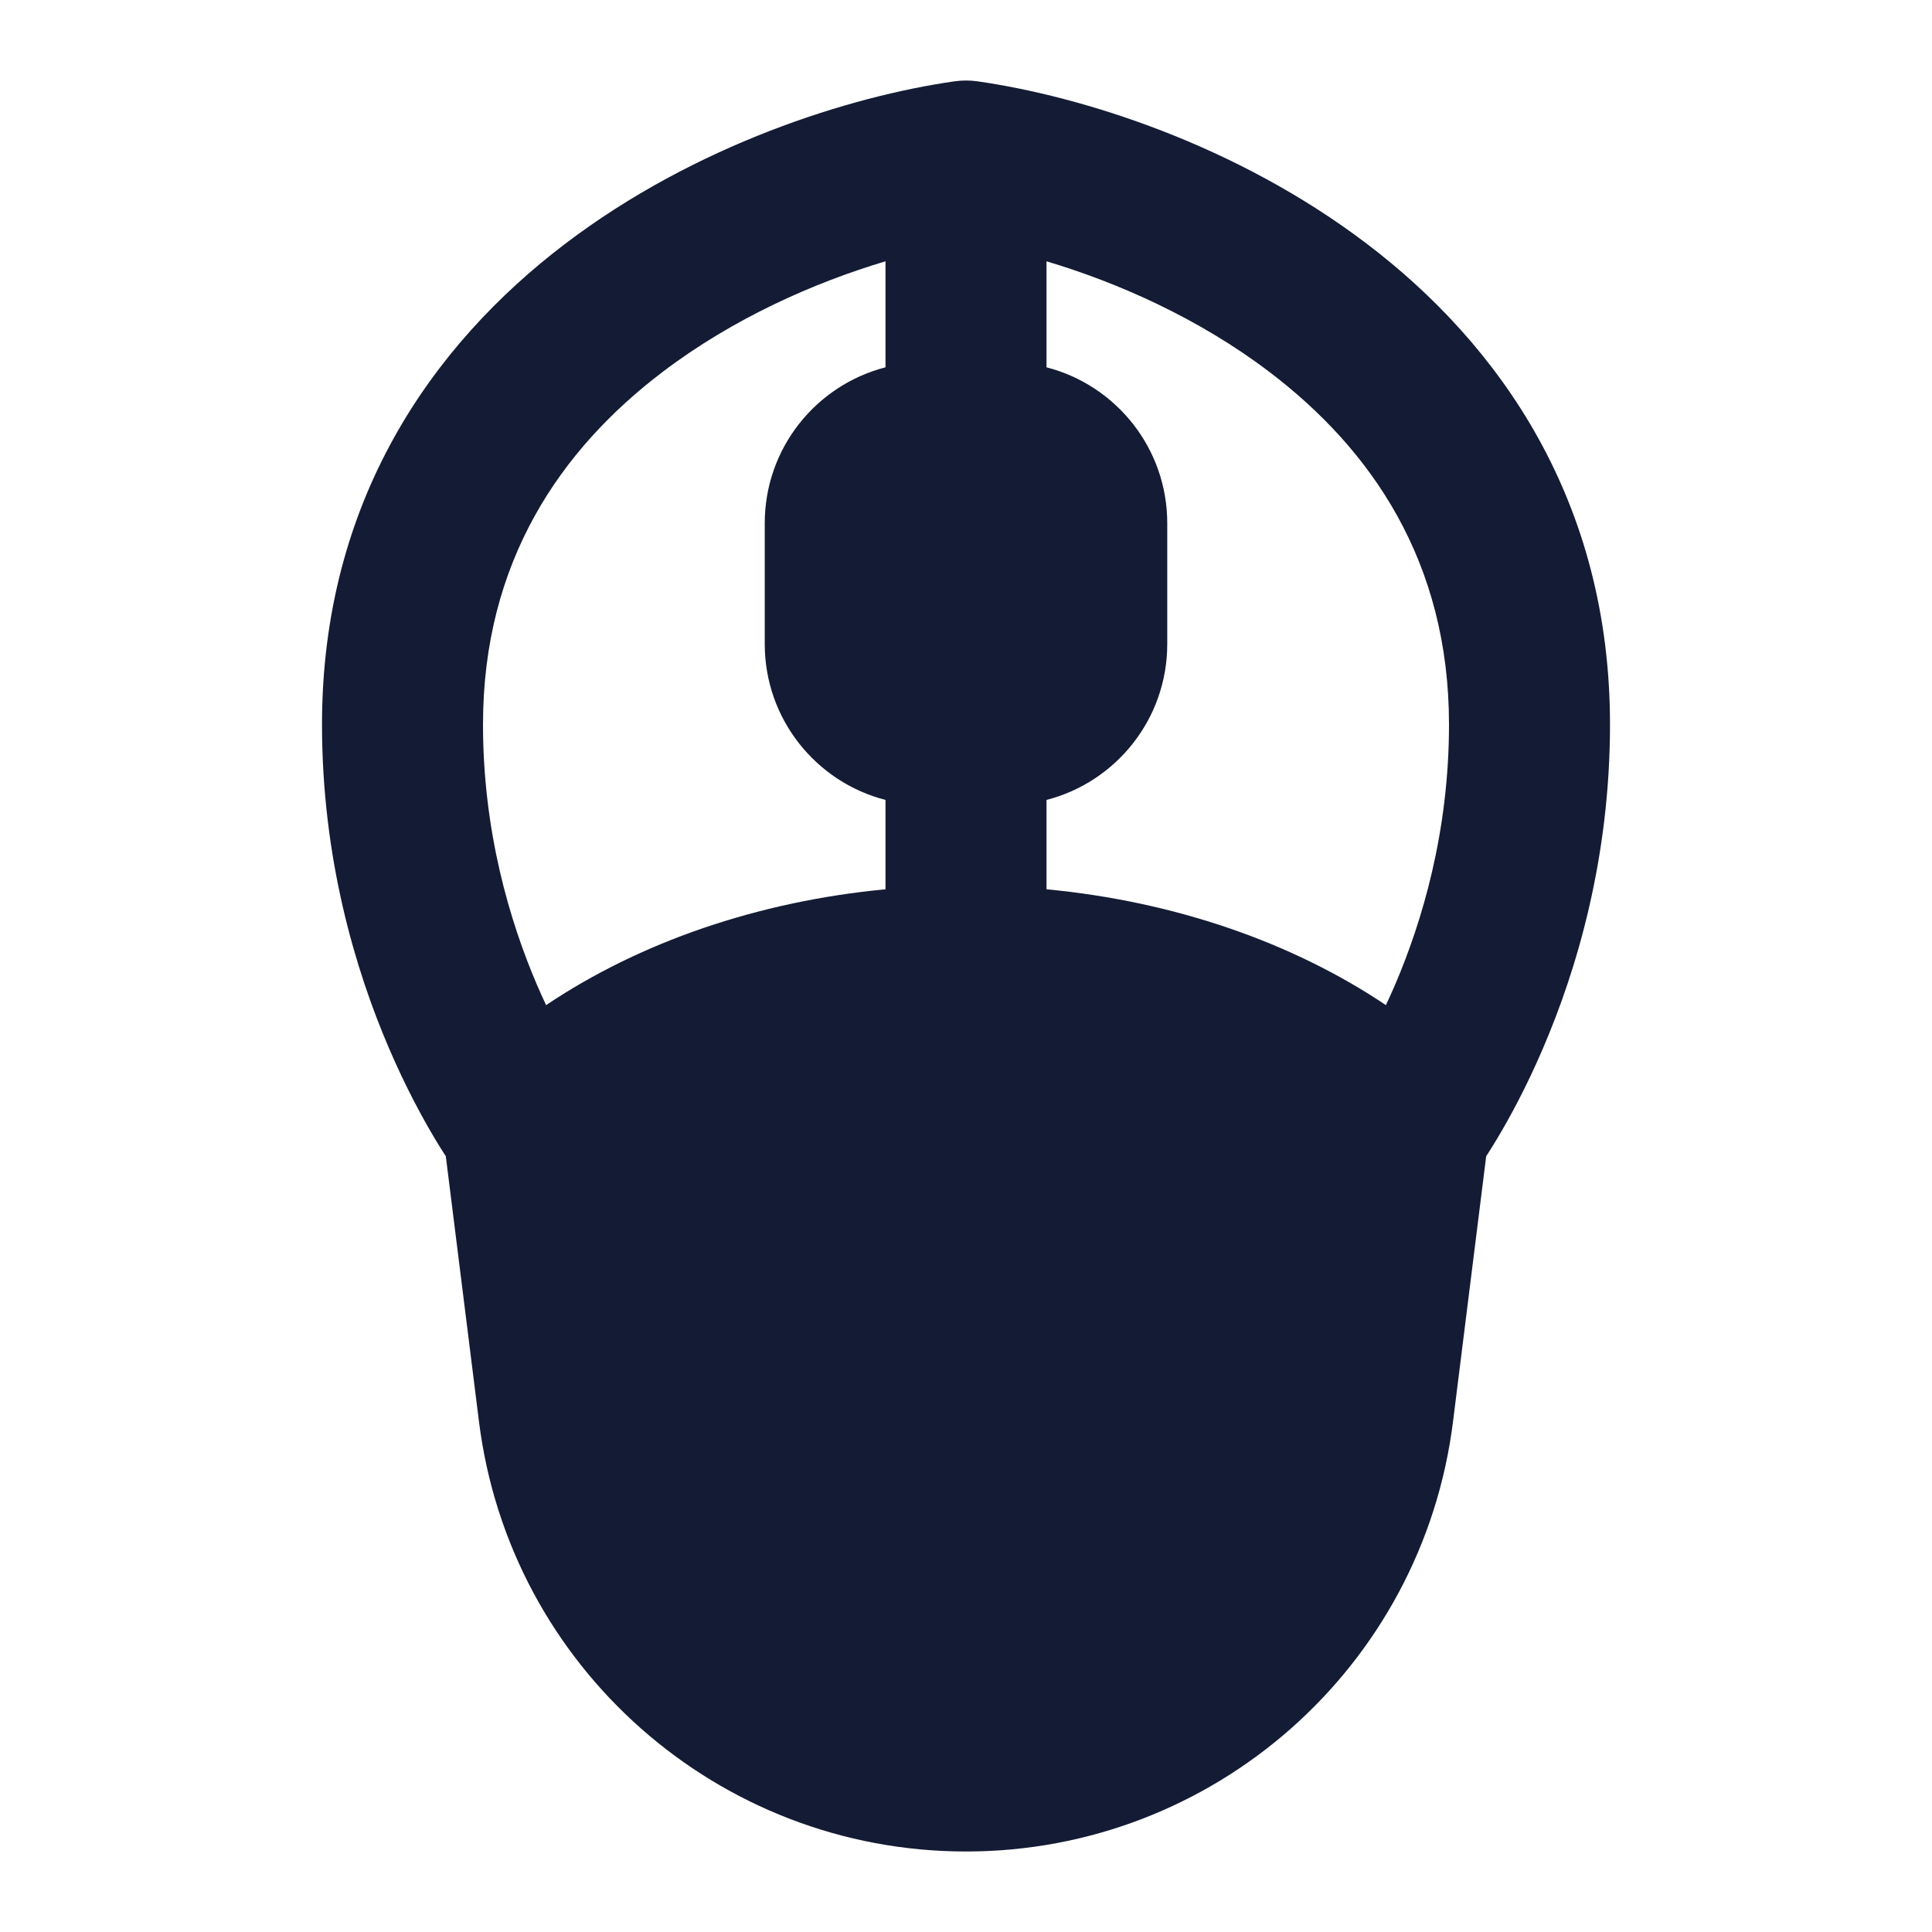 <svg width="24" height="24" viewBox="0 0 24 24" fill="none" xmlns="http://www.w3.org/2000/svg">
<path fill-rule="evenodd" clip-rule="evenodd" d="M11.859 1.01C11.952 0.997 12.048 0.997 12.141 1.01C13.439 1.195 15.359 1.797 16.98 3.029C18.631 4.283 20 6.223 20 9C20 10.667 19.584 12.052 19.169 13.019C18.962 13.504 18.752 13.888 18.592 14.155C18.544 14.235 18.5 14.304 18.462 14.363L18.05 17.659C17.669 20.71 15.075 23 12 23C8.925 23 6.331 20.71 5.95 17.659L5.538 14.363C5.499 14.304 5.456 14.235 5.408 14.155C5.248 13.888 5.039 13.504 4.831 13.019C4.416 12.052 4 10.667 4 9C4 6.223 5.369 4.283 7.02 3.029C8.641 1.797 10.561 1.195 11.859 1.01ZM17.216 12.486C17.254 12.406 17.292 12.321 17.331 12.231C17.666 11.448 18 10.333 18 9C18 6.977 17.036 5.583 15.77 4.621C14.891 3.953 13.882 3.509 13 3.246V4.563C13.863 4.785 14.5 5.568 14.5 6.5V8C14.5 8.932 13.863 9.715 13 9.937V11.047C14.59 11.198 16.055 11.706 17.216 12.486ZM11 11.047V9.937C10.137 9.715 9.5 8.932 9.5 8V6.5C9.5 5.568 10.137 4.785 11 4.563V3.246C10.118 3.509 9.109 3.953 8.23 4.621C6.964 5.583 6 6.977 6 9C6 10.333 6.334 11.448 6.669 12.231C6.708 12.321 6.746 12.406 6.784 12.486C7.945 11.706 9.41 11.198 11 11.047Z" fill="#141B34"/>
</svg>

